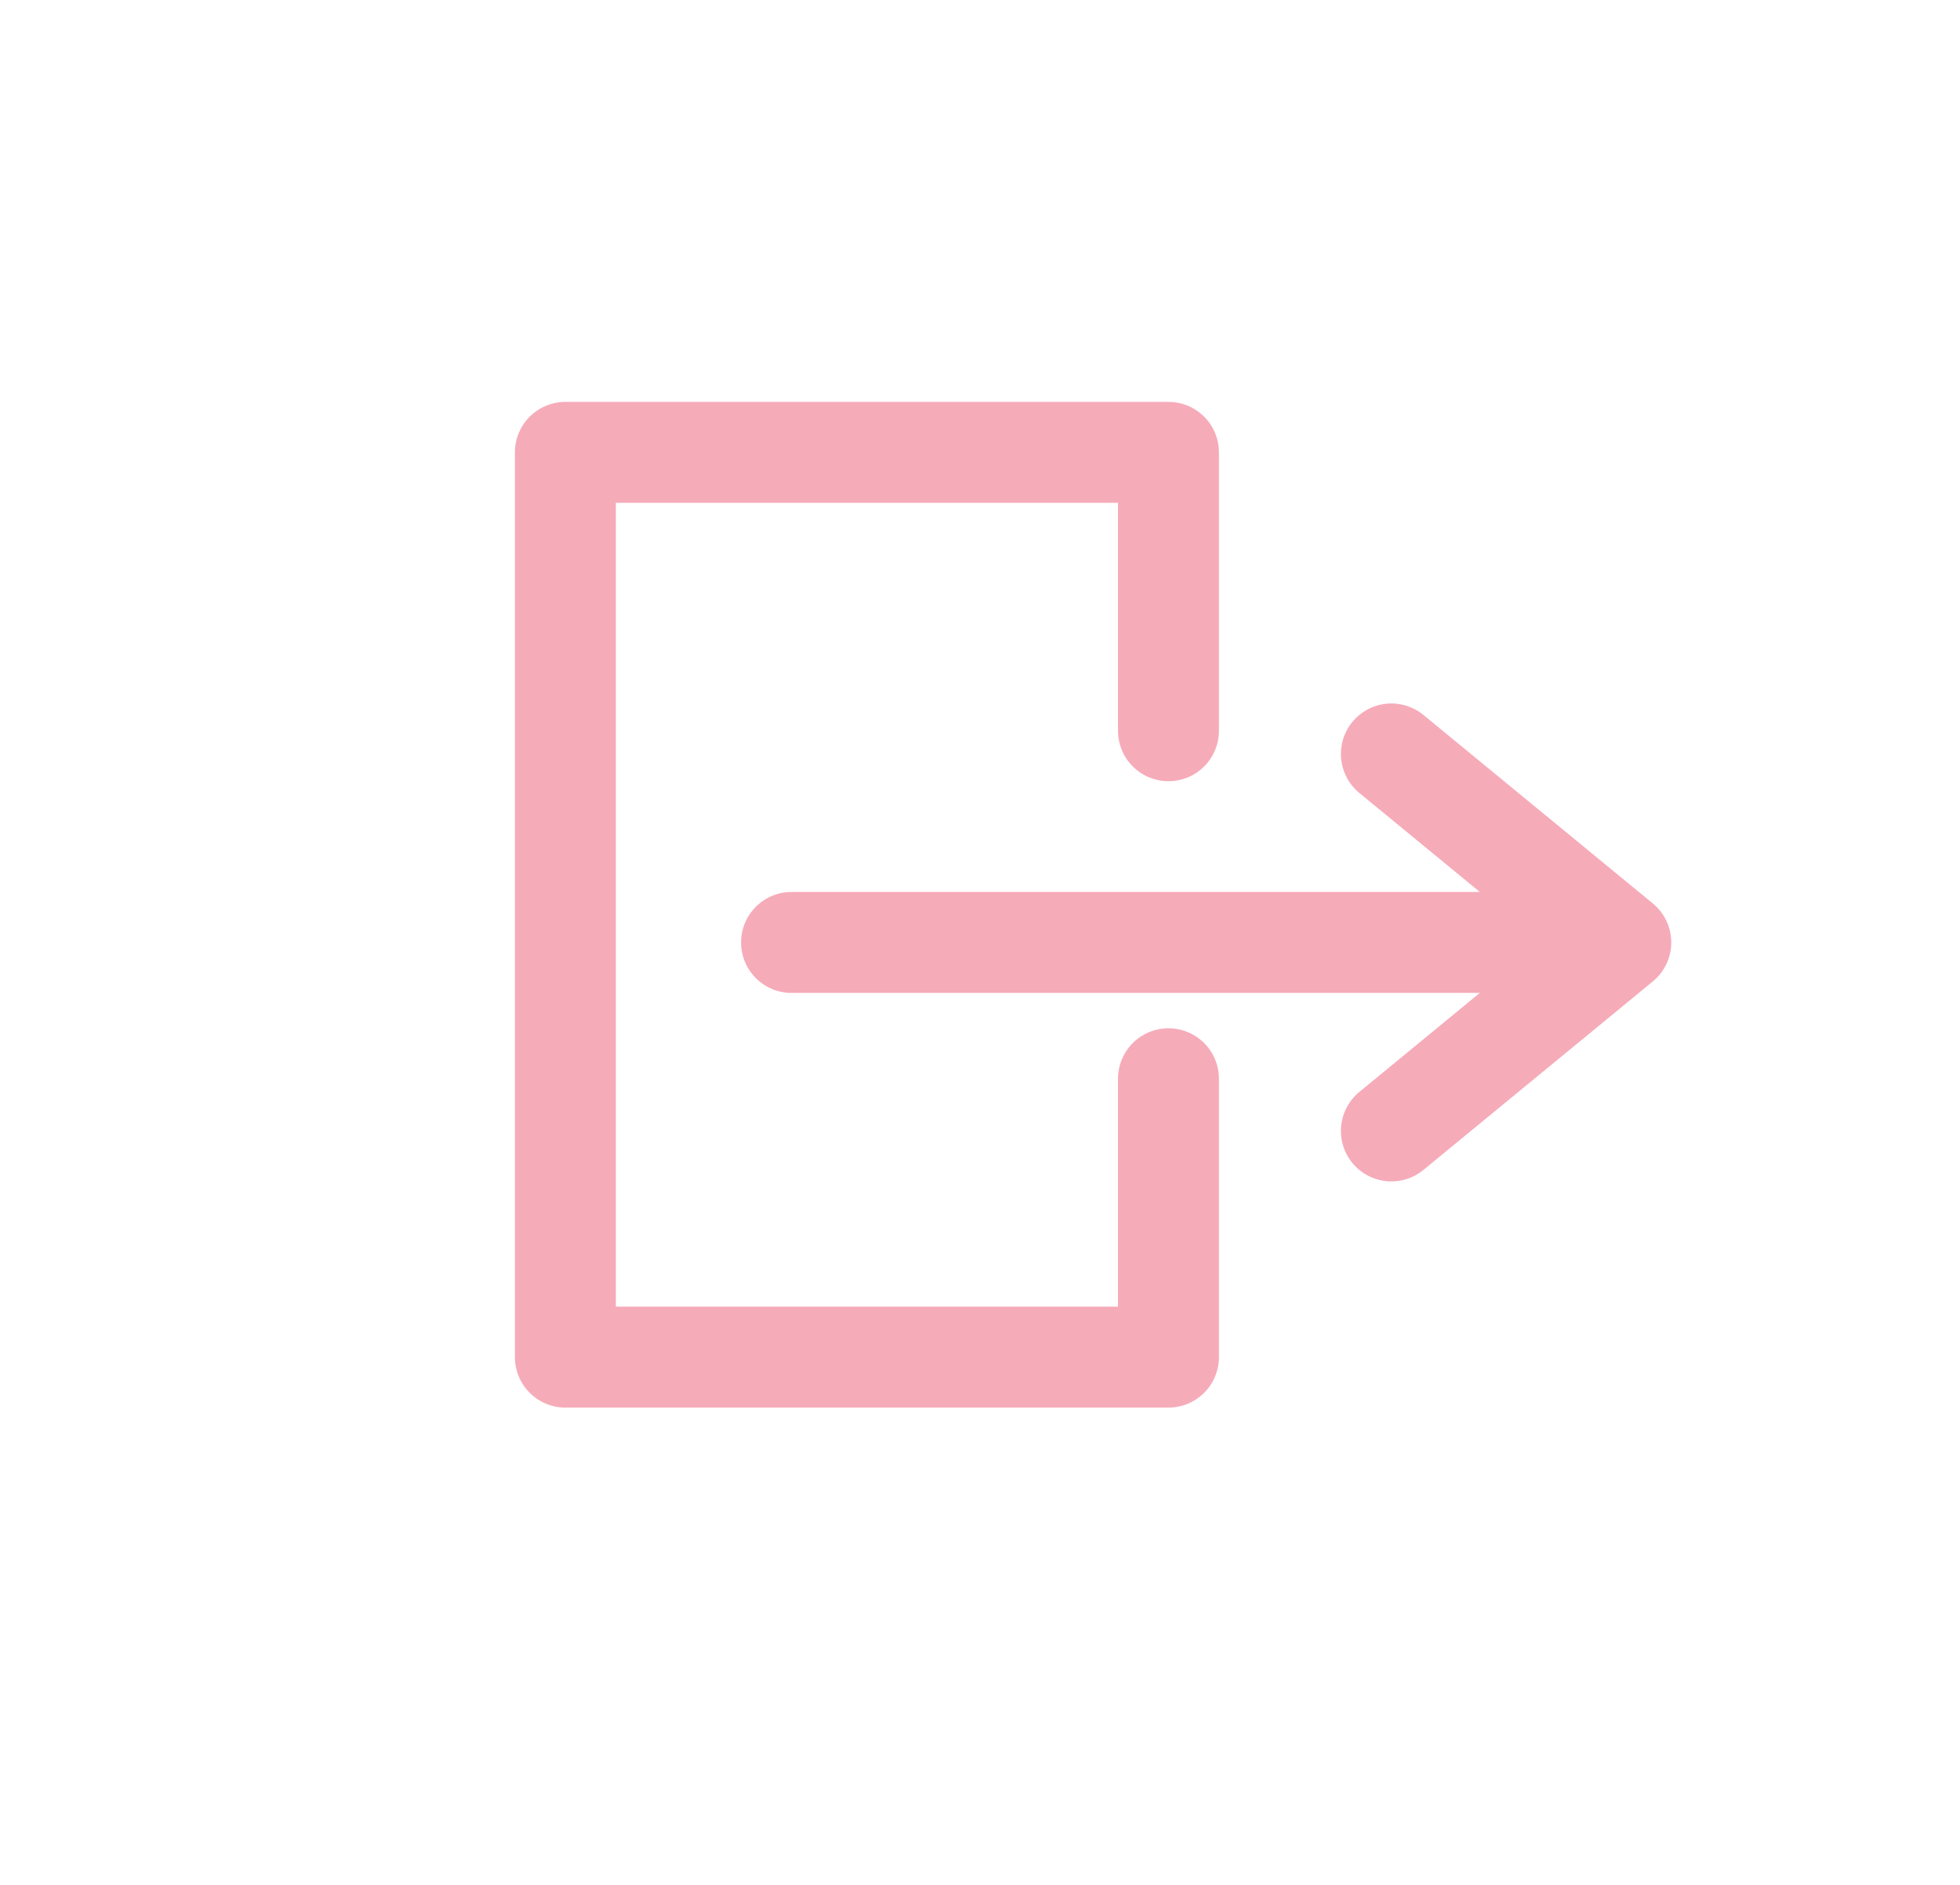 <?xml version="1.0" encoding="UTF-8"?>
<svg width="26px" height="25px" viewBox="0 0 26 25" version="1.1" xmlns="http://www.w3.org/2000/svg" xmlns:xlink="http://www.w3.org/1999/xlink">
    <title>279E0A29-C2CF-4768-95FB-9FB0CAC11C62</title>
    <g id="Web" stroke="none" stroke-width="1" fill="none" fill-rule="evenodd" stroke-linecap="round" stroke-linejoin="round">
        <g id="NewMenu_00" transform="translate(-532, -520)" stroke="#F6ABB9" stroke-width="1.339">
            <g id="popup" transform="translate(237, 144.567)">
                <g id="section" transform="translate(1, 236.433)">
                    <g id="row" transform="translate(203.5, 139)">
                        <g id="icon" transform="translate(91, 0)">
                            <polyline id="Path" points="15 9.692 15 6 7 6 7 18 15 18 15 14.308"></polyline>
                            <path d="M10,12.5 L21,12.5 M17.957,15 L21,12.5 L17.957,10" id="Shape"></path>
                        </g>
                    </g>
                </g>
            </g>
        </g>
    </g>
</svg>